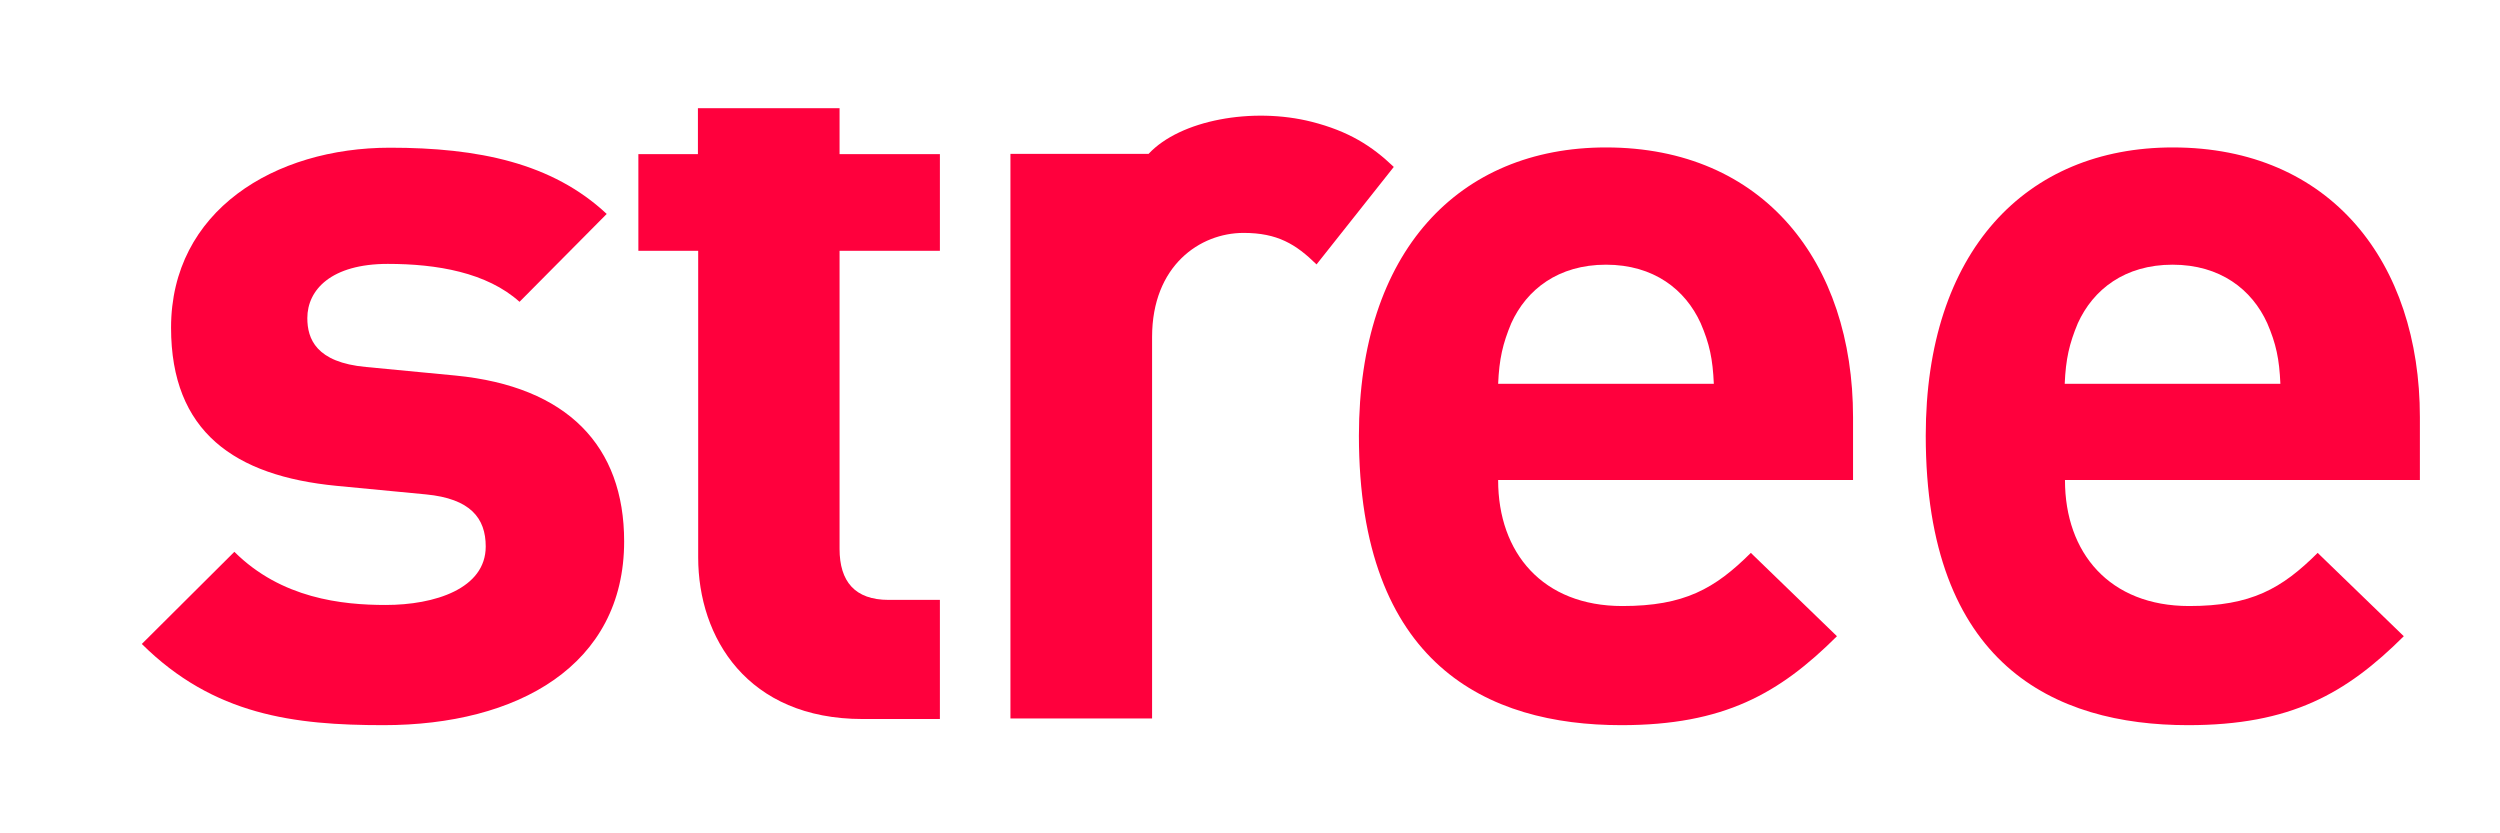 <svg width="180" height="60" viewBox="0 0 230 78" fill="none" xmlns="http://www.w3.org/2000/svg">
<path d="M33.897 67.875C25.536 67.875 18.003 66.95 11.274 60.275L19.937 51.65C24.331 56.025 30.03 56.625 34.098 56.625C38.693 56.625 43.464 55.1 43.464 51.15C43.464 48.5 42.033 46.675 37.864 46.275L29.503 45.475C19.937 44.55 14.011 40.4 14.011 30.675C14.011 19.725 23.703 13.825 34.5 13.825C42.761 13.825 49.691 15.25 54.788 20.025L46.628 28.25C43.564 25.5 38.894 24.7 34.299 24.7C29.001 24.7 26.766 27.125 26.766 29.775C26.766 31.7 27.57 33.925 32.265 34.35L40.627 35.15C51.122 36.175 56.42 41.75 56.42 50.675C56.42 62.3 46.427 67.875 33.897 67.875Z" fill="#FF003D"/>
<path d="M138.226 44.95C138.226 51.75 142.394 56.725 149.852 56.725C155.652 56.725 158.514 55.1 161.879 51.75L169.939 59.55C164.54 64.925 159.343 67.875 149.751 67.875C137.222 67.875 125.194 62.2 125.194 40.775C125.194 23.525 134.56 13.8 148.32 13.8C163.084 13.8 171.445 24.55 171.445 39.05V44.925H138.226V44.95ZM157.183 30.25C155.752 27.1 152.789 24.775 148.32 24.775C143.85 24.775 140.888 27.1 139.456 30.25C138.653 32.175 138.326 33.6 138.226 35.925H158.414C158.313 33.6 158.012 32.175 157.183 30.25Z" fill="#FF003D"/>
<path d="M191.282 44.95C191.282 51.75 195.45 56.725 202.907 56.725C208.707 56.725 211.57 55.1 214.934 51.75L222.995 59.55C217.596 64.925 212.398 67.875 202.807 67.875C190.277 67.875 178.25 62.2 178.25 40.775C178.25 23.525 187.616 13.8 201.376 13.8C216.14 13.8 224.501 24.55 224.501 39.05V44.925H191.282V44.95ZM210.214 30.25C208.783 27.1 205.82 24.775 201.35 24.775C196.881 24.775 193.918 27.1 192.487 30.25C191.683 32.175 191.357 33.6 191.257 35.925H211.444C211.344 33.6 211.043 32.175 210.214 30.25Z" fill="#FF003D"/>
<path d="M128.458 15.625C126.399 13.65 124.215 12.275 120.775 11.4C115.251 10 108.471 11.225 105.509 14.4H92.577V67.25H105.835V31.55C105.835 24.85 110.33 21.8 114.397 21.8C117.561 21.8 119.294 22.85 121.227 24.75L128.458 15.625Z" fill="#FF003D"/>
<path d="M85.974 23.475V14.425H76.583V10.125H63.325V14.425H57.751V23.475H63.35V52.175C63.35 59.675 67.945 67.3 78.742 67.3H85.974V56.15H81.178C78.014 56.15 76.583 54.425 76.583 51.375V23.475H85.974Z" fill="#FF003D"/>
</svg>
